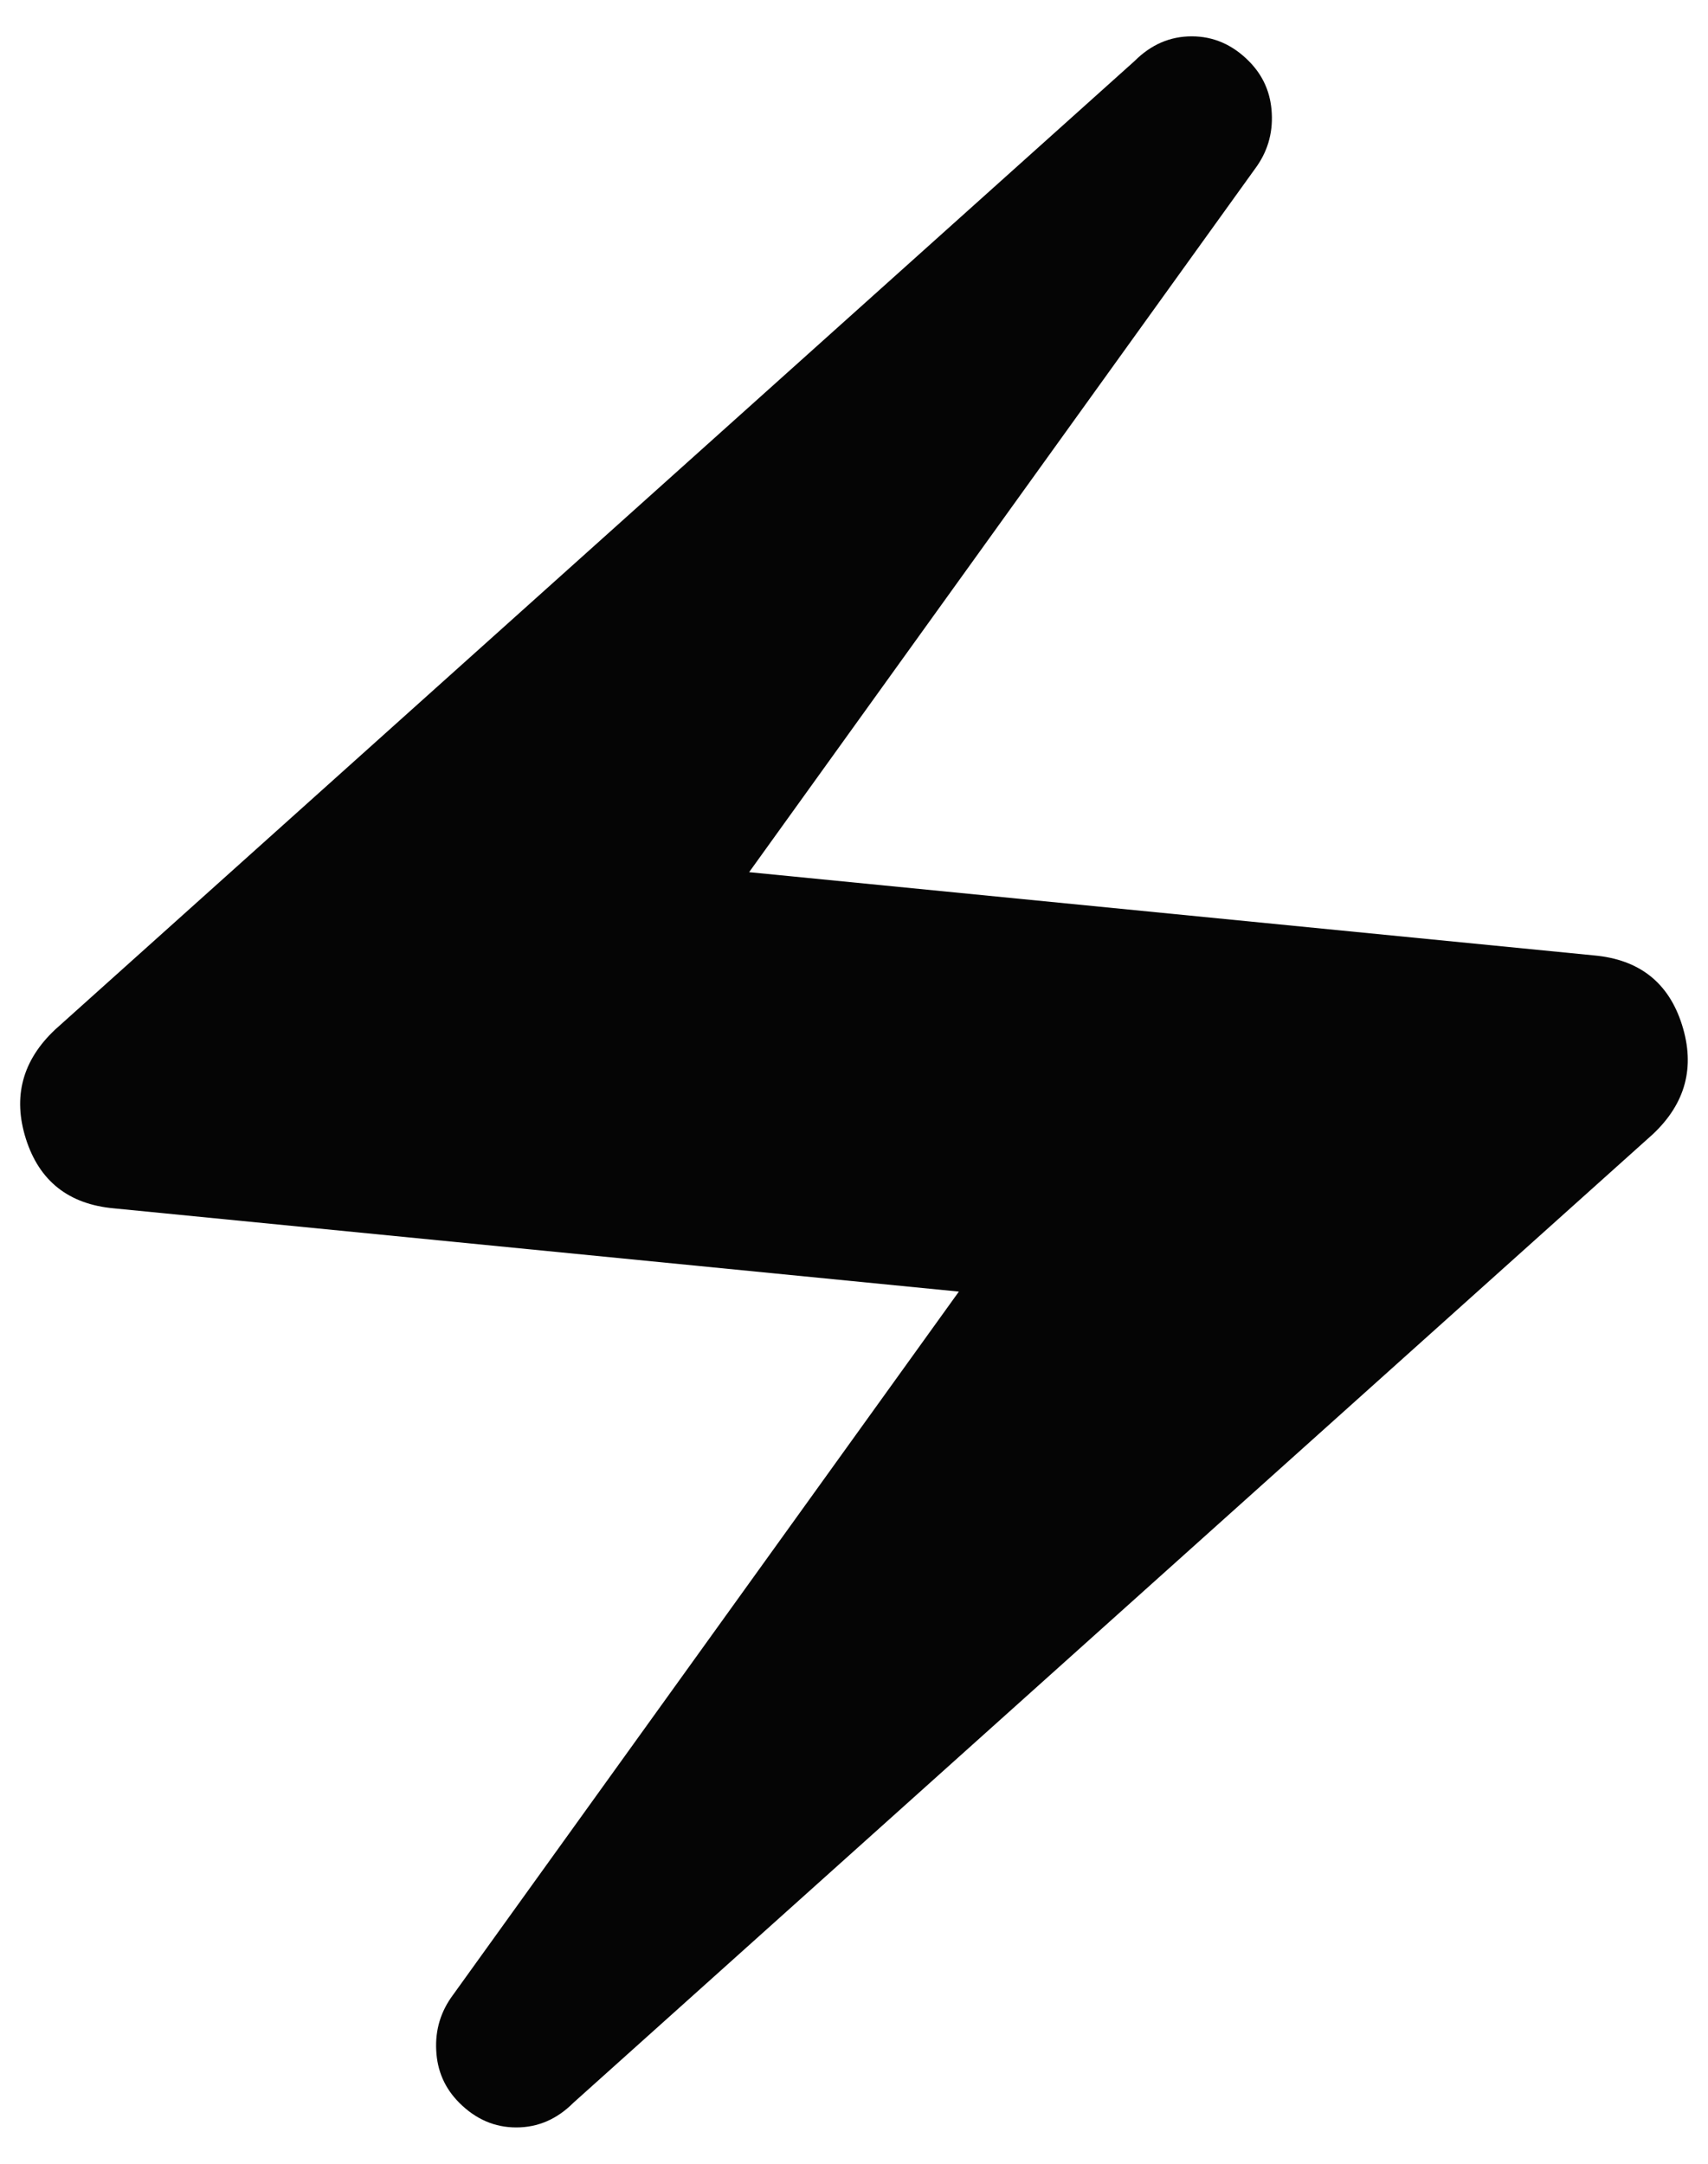 <svg width="30" height="38" viewBox="0 0 30 38" fill="none" xmlns="http://www.w3.org/2000/svg">
<path d="M10.071 36.929C9.782 37.218 9.448 37.362 9.068 37.362C8.689 37.362 8.356 37.218 8.067 36.929C7.814 36.676 7.679 36.37 7.662 36.008C7.643 35.647 7.742 35.322 7.958 35.033L16.842 22.683L2 21.221C1.206 21.149 0.691 20.742 0.455 20.001C0.221 19.262 0.393 18.621 0.971 18.079L19.929 1.071C20.218 0.782 20.552 0.638 20.932 0.638C21.311 0.638 21.645 0.782 21.933 1.071C22.186 1.324 22.321 1.631 22.338 1.992C22.357 2.353 22.258 2.678 22.042 2.967L13.158 15.317L28 16.779C28.794 16.851 29.309 17.257 29.543 17.997C29.778 18.738 29.607 19.379 29.029 19.921L10.071 36.929Z" fill="black" fill-opacity="0.98"/>
</svg>
